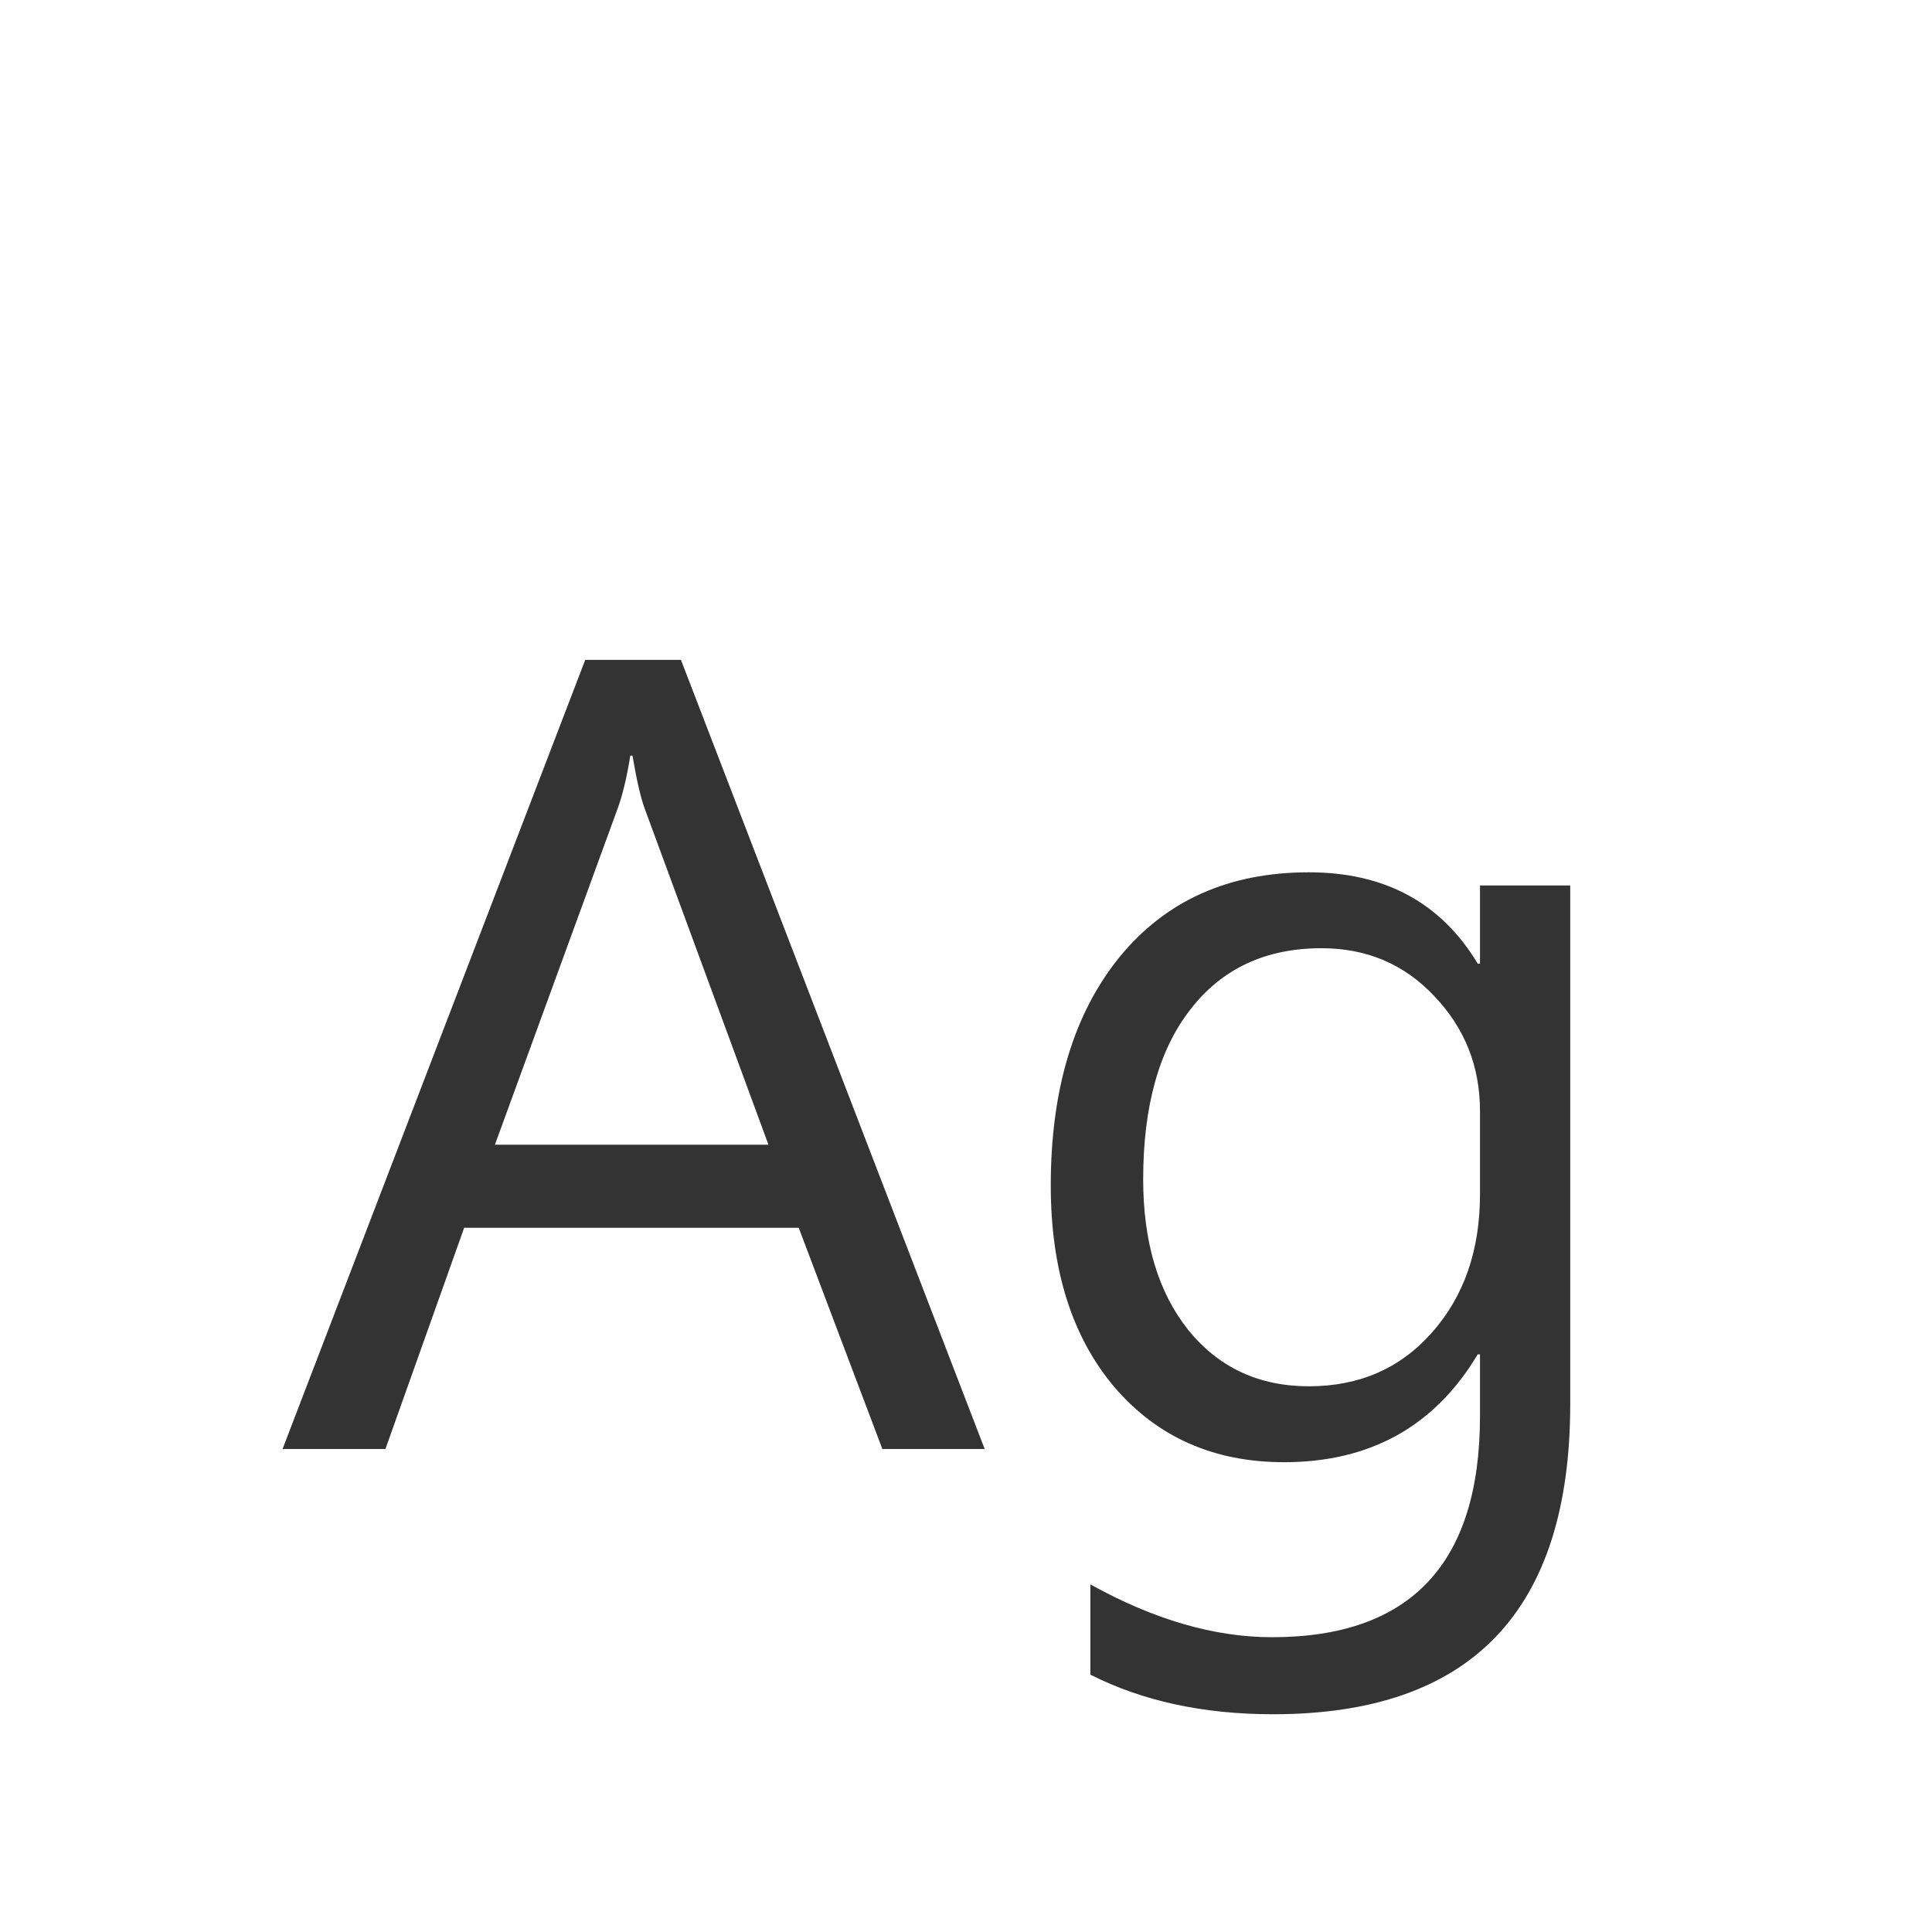 <svg width="24" height="24" viewBox="0 0 24 24" fill="none" xmlns="http://www.w3.org/2000/svg">
<path d="M12.232 18H10.961L9.922 15.252H5.766L4.788 18H3.51L7.27 8.197H8.459L12.232 18ZM9.546 14.22L8.008 10.043C7.958 9.906 7.908 9.688 7.857 9.387H7.83C7.785 9.665 7.732 9.883 7.673 10.043L6.148 14.22H9.546ZM19.506 17.439C19.506 20.01 18.275 21.295 15.815 21.295C14.949 21.295 14.192 21.131 13.545 20.803V19.682C14.333 20.119 15.085 20.338 15.801 20.338C17.523 20.338 18.385 19.422 18.385 17.59V16.824H18.357C17.824 17.717 17.022 18.164 15.951 18.164C15.081 18.164 14.379 17.854 13.846 17.234C13.317 16.61 13.053 15.774 13.053 14.726C13.053 13.536 13.338 12.591 13.907 11.889C14.481 11.187 15.265 10.836 16.259 10.836C17.202 10.836 17.902 11.214 18.357 11.971H18.385V11H19.506V17.439ZM18.385 14.835V13.803C18.385 13.247 18.196 12.771 17.817 12.374C17.444 11.977 16.977 11.779 16.416 11.779C15.723 11.779 15.181 12.032 14.789 12.538C14.397 13.039 14.201 13.743 14.201 14.65C14.201 15.43 14.388 16.054 14.762 16.523C15.14 16.988 15.639 17.221 16.259 17.221C16.888 17.221 17.398 16.997 17.79 16.551C18.186 16.104 18.385 15.532 18.385 14.835Z" fill="#333333"/>
</svg>
